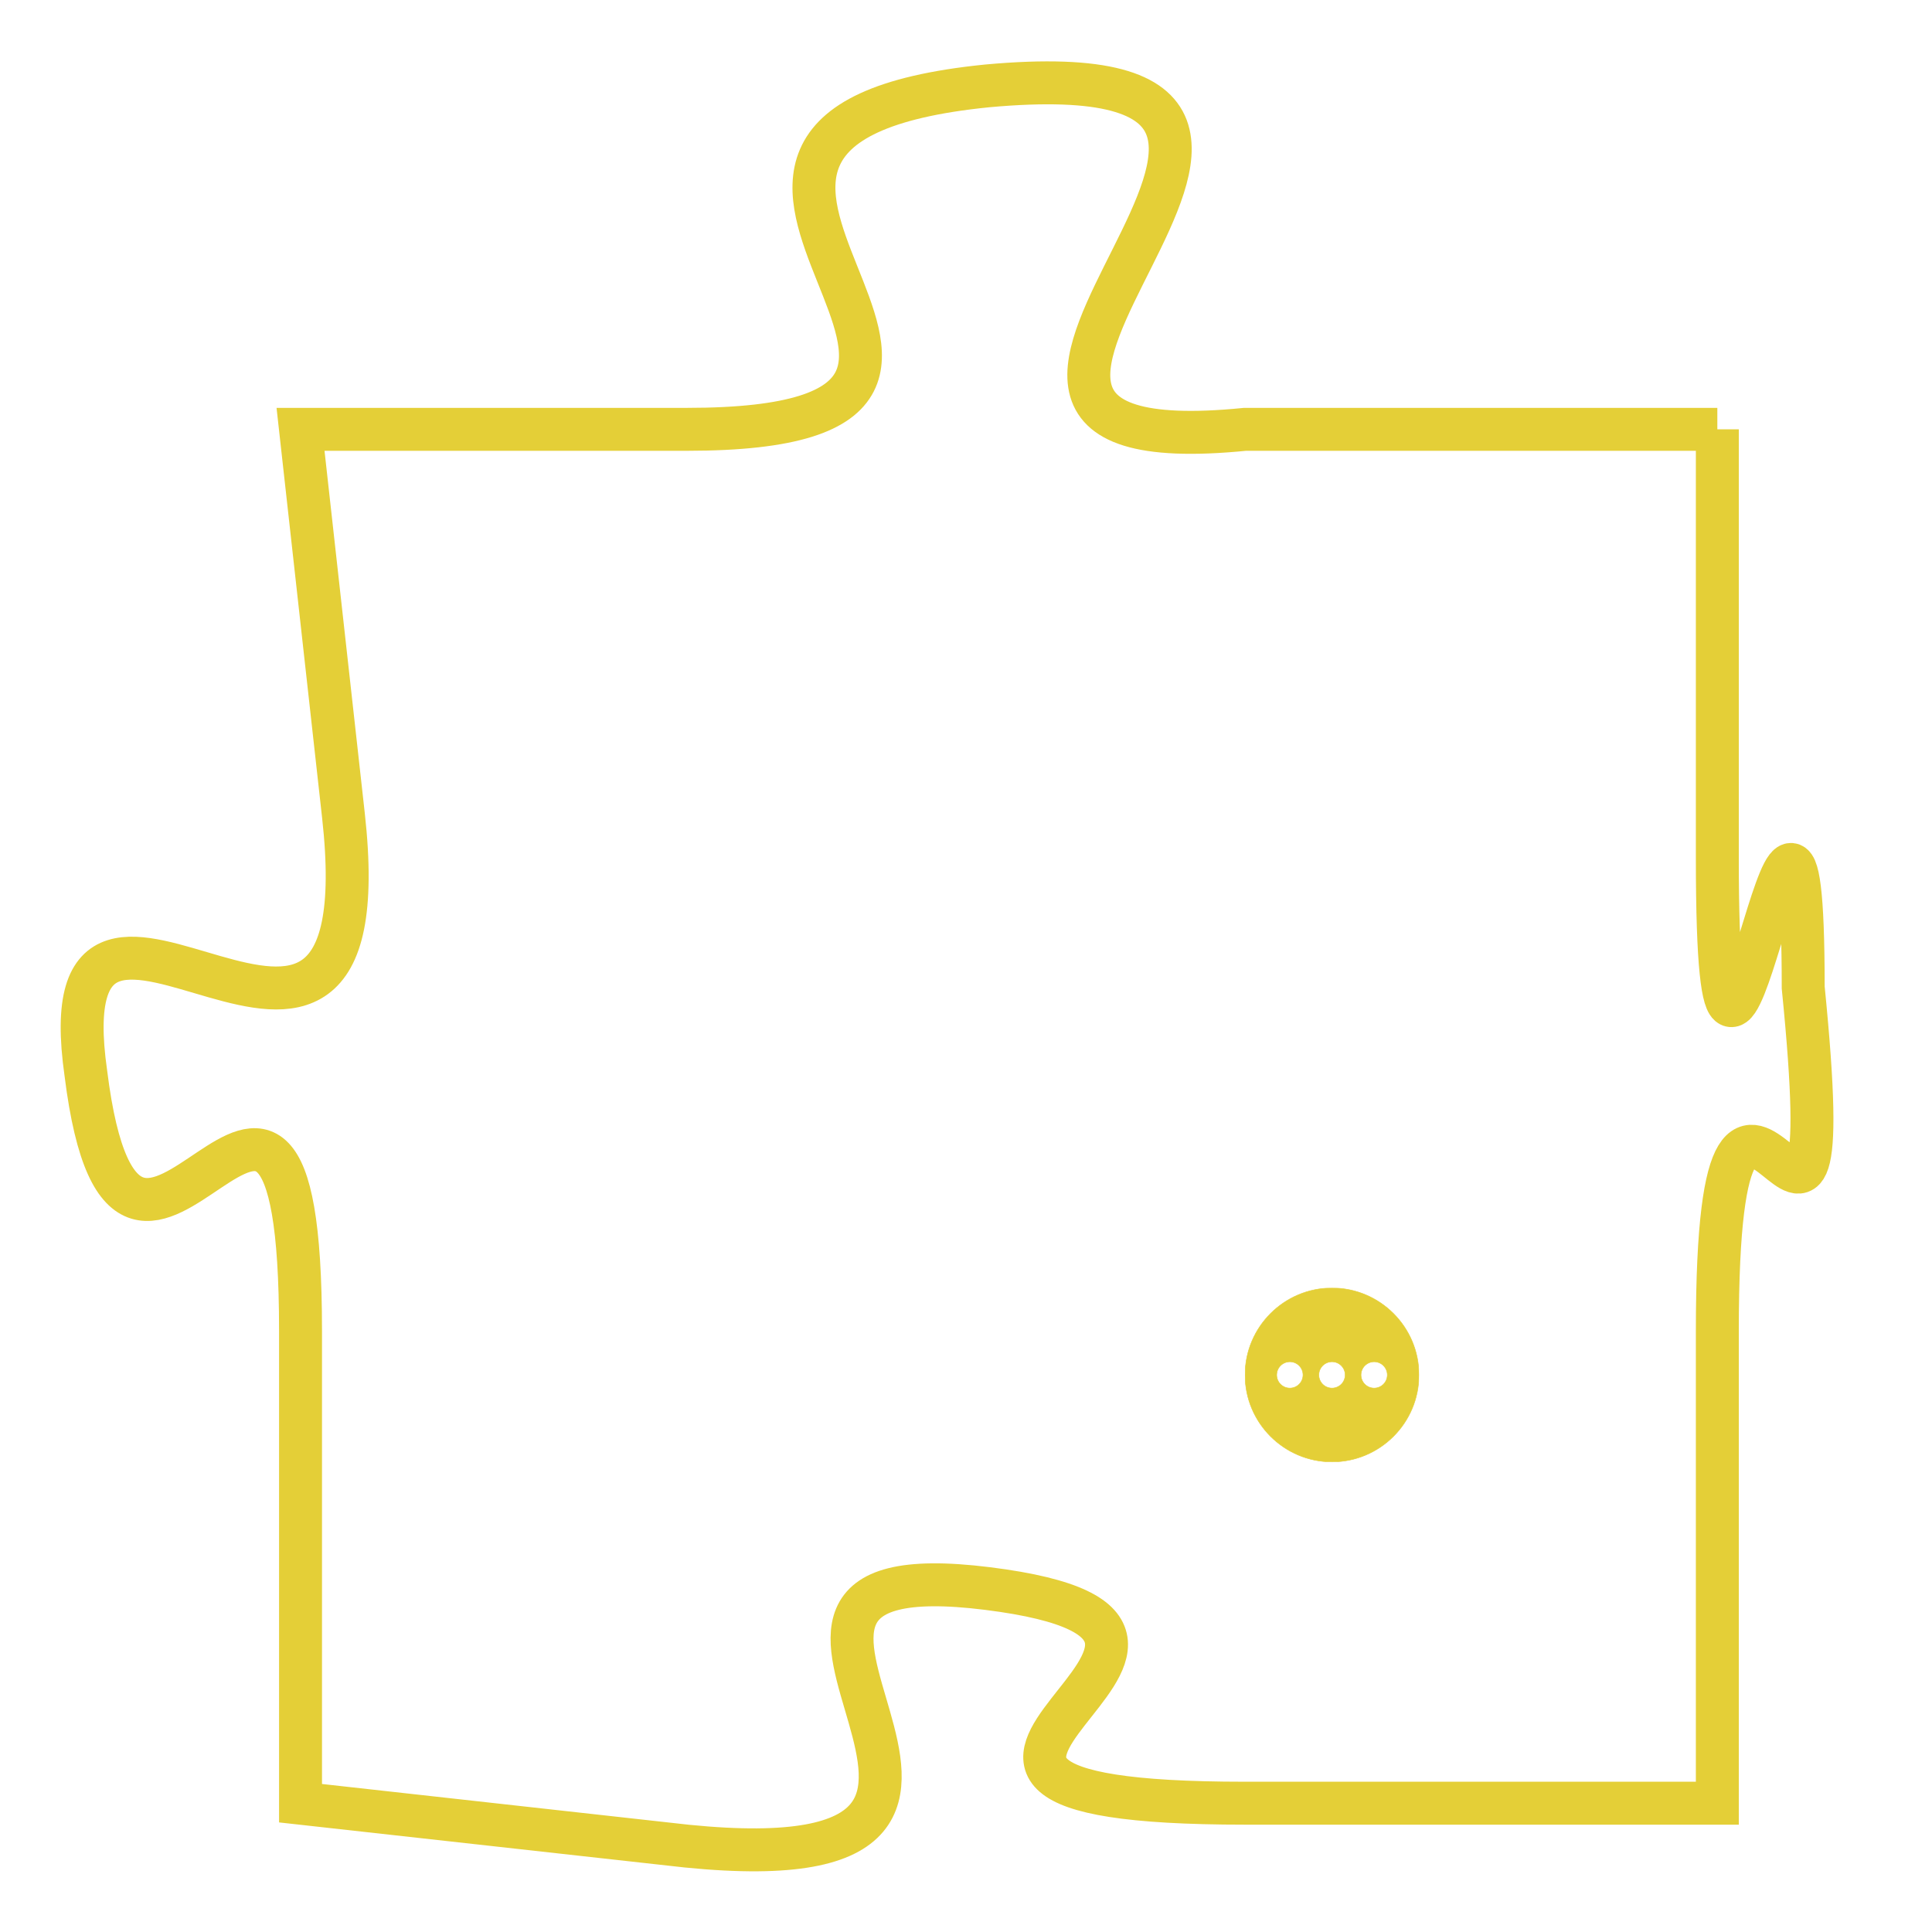 <svg version="1.1" xmlns="http://www.w3.org/2000/svg" xmlns:xlink="http://www.w3.org/1999/xlink" fill="transparent" x="0" y="0" width="350" height="350" preserveAspectRatio="xMinYMin slice"><style type="text/css">.links{fill:transparent;stroke: #E4CF37;}.links:hover{fill:#63D272; opacity:0.4;}</style><defs><g id="allt"><path id="t9475" d="M3828,2304 L3817,2304 C3807,2305 3822,2295 3811,2296 C3801,2297 3814,2304 3804,2304 L3795,2304 3795,2304 L3796,2313 C3797,2322 3789,2312 3790,2319 C3791,2327 3795,2315 3795,2325 L3795,2336 3795,2336 L3804,2337 C3814,2338 3803,2330 3811,2331 C3819,2332 3806,2336 3817,2336 L3828,2336 3828,2336 L3828,2325 C3828,2315 3831,2327 3830,2317 C3830,2308 3828,2324 3828,2314 L3828,2304"/></g><clipPath id="c" clipRule="evenodd" fill="transparent"><use href="#t9475"/></clipPath></defs><svg viewBox="3788 2294 44 45" preserveAspectRatio="xMinYMin meet"><svg width="4380" height="2430"><g><image crossorigin="anonymous" x="0" y="0" href="https://nftpuzzle.license-token.com/assets/completepuzzle.svg" width="100%" height="100%" /><g class="links"><use href="#t9475"/></g></g></svg><svg x="3817" y="2324" height="9%" width="9%" viewBox="0 0 330 330"><g><a xlink:href="https://nftpuzzle.license-token.com/" class="links"><title>See the most innovative NFT based token software licensing project</title><path fill="#E4CF37" id="more" d="M165,0C74.019,0,0,74.019,0,165s74.019,165,165,165s165-74.019,165-165S255.981,0,165,0z M85,190 c-13.785,0-25-11.215-25-25s11.215-25,25-25s25,11.215,25,25S98.785,190,85,190z M165,190c-13.785,0-25-11.215-25-25 s11.215-25,25-25s25,11.215,25,25S178.785,190,165,190z M245,190c-13.785,0-25-11.215-25-25s11.215-25,25-25 c13.785,0,25,11.215,25,25S258.785,190,245,190z"></path></a></g></svg></svg></svg>